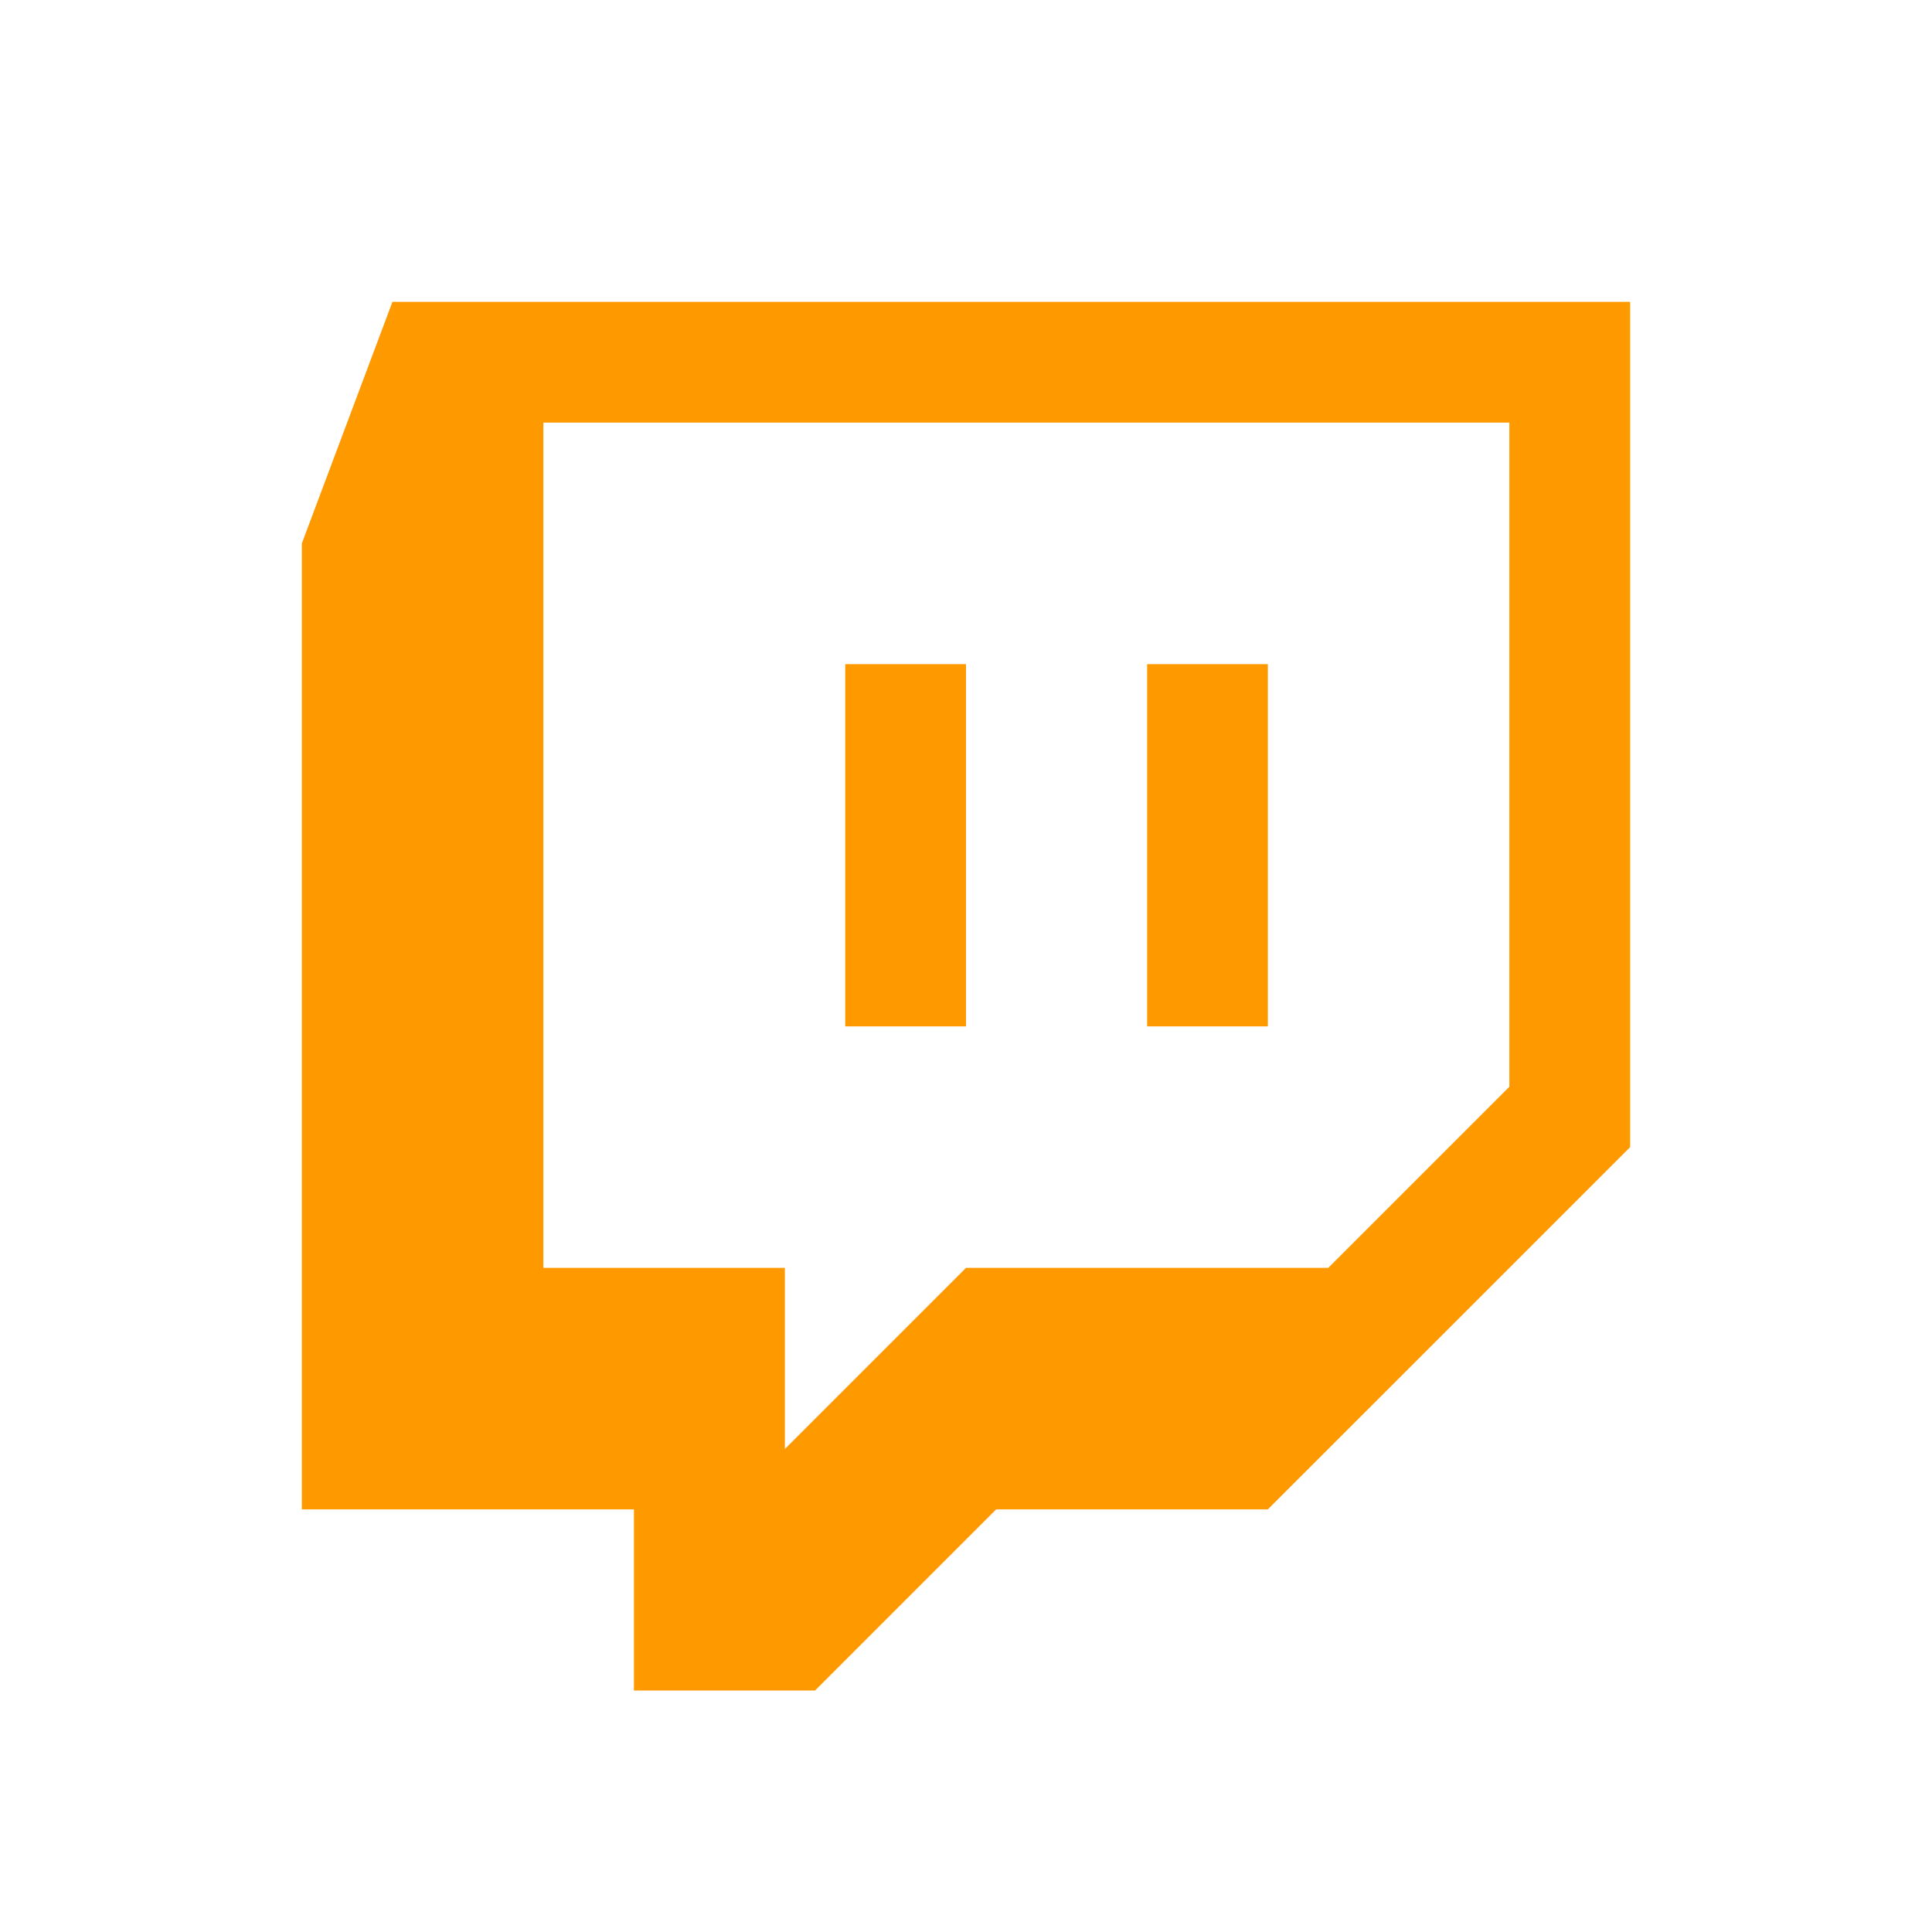<svg width="90" height="90" viewBox="0 0 90 90" fill="none" xmlns="http://www.w3.org/2000/svg">
<g id="la:twitch">
<path id="Vector" d="M18.281 14.062L14.062 25.312V70.312H29.531V78.75H37.969L46.406 70.312H59.062L75.938 53.438V14.062H18.281ZM25.312 19.688H70.312V50.625L61.875 59.062H45L36.562 67.5V59.062H25.312V19.688ZM39.375 30.938V47.812H45V30.938H39.375ZM53.438 30.938V47.812H59.062V30.938H53.438Z" fill="#FF9900"/>
</g>
</svg>
